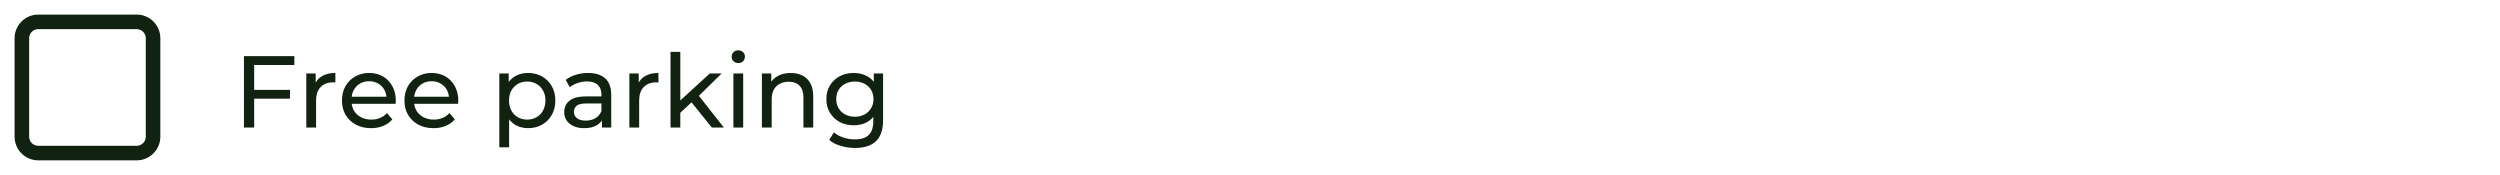 <svg width="343" height="24" viewBox="0 0 343 24" fill="none" xmlns="http://www.w3.org/2000/svg">
<path d="M18.75 3H5.25C4.007 3 3 4.007 3 5.25V18.75C3 19.993 4.007 21 5.25 21H18.75C19.993 21 21 19.993 21 18.75V5.25C21 4.007 19.993 3 18.75 3Z" stroke="#112211" stroke-width="2" stroke-linejoin="round"/>
<path d="M34.73 12.334H39.784V13.538H34.73V12.334ZM34.87 17.5H33.47V7.7H40.386V8.918H34.87V17.5ZM42.024 17.5V10.08H43.312V12.096L43.186 11.592C43.391 11.079 43.737 10.687 44.222 10.416C44.707 10.145 45.305 10.01 46.014 10.01V11.312C45.958 11.303 45.902 11.298 45.846 11.298C45.799 11.298 45.753 11.298 45.706 11.298C44.987 11.298 44.418 11.513 43.998 11.942C43.578 12.371 43.368 12.992 43.368 13.804V17.5H42.024ZM50.906 17.584C50.113 17.584 49.413 17.421 48.806 17.094C48.209 16.767 47.742 16.319 47.406 15.75C47.08 15.181 46.916 14.527 46.916 13.79C46.916 13.053 47.075 12.399 47.392 11.83C47.719 11.261 48.162 10.817 48.722 10.5C49.291 10.173 49.931 10.01 50.64 10.01C51.359 10.01 51.993 10.169 52.544 10.486C53.095 10.803 53.524 11.251 53.832 11.83C54.15 12.399 54.308 13.067 54.308 13.832C54.308 13.888 54.303 13.953 54.294 14.028C54.294 14.103 54.289 14.173 54.28 14.238H47.966V13.272H53.58L53.034 13.608C53.044 13.132 52.946 12.707 52.74 12.334C52.535 11.961 52.25 11.671 51.886 11.466C51.532 11.251 51.116 11.144 50.64 11.144C50.173 11.144 49.758 11.251 49.394 11.466C49.03 11.671 48.745 11.965 48.54 12.348C48.335 12.721 48.232 13.151 48.232 13.636V13.86C48.232 14.355 48.344 14.798 48.568 15.19C48.801 15.573 49.123 15.871 49.534 16.086C49.945 16.301 50.416 16.408 50.948 16.408C51.387 16.408 51.783 16.333 52.138 16.184C52.502 16.035 52.819 15.811 53.09 15.512L53.832 16.38C53.496 16.772 53.076 17.071 52.572 17.276C52.078 17.481 51.522 17.584 50.906 17.584ZM59.478 17.584C58.685 17.584 57.985 17.421 57.378 17.094C56.781 16.767 56.314 16.319 55.978 15.75C55.652 15.181 55.488 14.527 55.488 13.79C55.488 13.053 55.647 12.399 55.964 11.83C56.291 11.261 56.734 10.817 57.294 10.5C57.864 10.173 58.503 10.01 59.212 10.01C59.931 10.01 60.566 10.169 61.116 10.486C61.667 10.803 62.096 11.251 62.404 11.83C62.722 12.399 62.88 13.067 62.88 13.832C62.88 13.888 62.876 13.953 62.866 14.028C62.866 14.103 62.862 14.173 62.852 14.238H56.538V13.272H62.152L61.606 13.608C61.616 13.132 61.518 12.707 61.312 12.334C61.107 11.961 60.822 11.671 60.458 11.466C60.104 11.251 59.688 11.144 59.212 11.144C58.746 11.144 58.33 11.251 57.966 11.466C57.602 11.671 57.318 11.965 57.112 12.348C56.907 12.721 56.804 13.151 56.804 13.636V13.86C56.804 14.355 56.916 14.798 57.14 15.19C57.374 15.573 57.696 15.871 58.106 16.086C58.517 16.301 58.988 16.408 59.52 16.408C59.959 16.408 60.356 16.333 60.71 16.184C61.074 16.035 61.392 15.811 61.662 15.512L62.404 16.38C62.068 16.772 61.648 17.071 61.144 17.276C60.65 17.481 60.094 17.584 59.478 17.584ZM72.44 17.584C71.824 17.584 71.26 17.444 70.746 17.164C70.242 16.875 69.836 16.45 69.528 15.89C69.23 15.33 69.08 14.63 69.08 13.79C69.08 12.95 69.225 12.25 69.514 11.69C69.813 11.13 70.214 10.71 70.718 10.43C71.232 10.15 71.806 10.01 72.44 10.01C73.168 10.01 73.812 10.169 74.372 10.486C74.932 10.803 75.376 11.247 75.702 11.816C76.029 12.376 76.192 13.034 76.192 13.79C76.192 14.546 76.029 15.209 75.702 15.778C75.376 16.347 74.932 16.791 74.372 17.108C73.812 17.425 73.168 17.584 72.44 17.584ZM68.506 20.216V10.08H69.794V12.082L69.71 13.804L69.85 15.526V20.216H68.506ZM72.328 16.408C72.804 16.408 73.229 16.301 73.602 16.086C73.985 15.871 74.284 15.568 74.498 15.176C74.722 14.775 74.834 14.313 74.834 13.79C74.834 13.258 74.722 12.801 74.498 12.418C74.284 12.026 73.985 11.723 73.602 11.508C73.229 11.293 72.804 11.186 72.328 11.186C71.862 11.186 71.437 11.293 71.054 11.508C70.681 11.723 70.382 12.026 70.158 12.418C69.944 12.801 69.836 13.258 69.836 13.79C69.836 14.313 69.944 14.775 70.158 15.176C70.382 15.568 70.681 15.871 71.054 16.086C71.437 16.301 71.862 16.408 72.328 16.408ZM82.587 17.5V15.932L82.517 15.638V12.964C82.517 12.395 82.349 11.956 82.013 11.648C81.686 11.331 81.192 11.172 80.529 11.172C80.09 11.172 79.661 11.247 79.241 11.396C78.821 11.536 78.466 11.727 78.177 11.97L77.617 10.962C78 10.654 78.457 10.421 78.989 10.262C79.53 10.094 80.095 10.01 80.683 10.01C81.7 10.01 82.484 10.257 83.035 10.752C83.586 11.247 83.861 12.003 83.861 13.02V17.5H82.587ZM80.151 17.584C79.6 17.584 79.115 17.491 78.695 17.304C78.284 17.117 77.967 16.861 77.743 16.534C77.519 16.198 77.407 15.82 77.407 15.4C77.407 14.999 77.5 14.635 77.687 14.308C77.883 13.981 78.196 13.72 78.625 13.524C79.064 13.328 79.652 13.23 80.389 13.23H82.741V14.196H80.445C79.773 14.196 79.32 14.308 79.087 14.532C78.854 14.756 78.737 15.027 78.737 15.344C78.737 15.708 78.882 16.002 79.171 16.226C79.46 16.441 79.862 16.548 80.375 16.548C80.879 16.548 81.318 16.436 81.691 16.212C82.074 15.988 82.349 15.661 82.517 15.232L82.783 16.156C82.606 16.595 82.293 16.945 81.845 17.206C81.397 17.458 80.832 17.584 80.151 17.584ZM86.348 17.5V10.08H87.636V12.096L87.51 11.592C87.716 11.079 88.061 10.687 88.546 10.416C89.032 10.145 89.629 10.01 90.338 10.01V11.312C90.282 11.303 90.226 11.298 90.17 11.298C90.124 11.298 90.077 11.298 90.03 11.298C89.312 11.298 88.742 11.513 88.322 11.942C87.902 12.371 87.692 12.992 87.692 13.804V17.5H86.348ZM93.087 15.708L93.115 13.986L97.385 10.08H99.009L95.733 13.3L95.005 13.916L93.087 15.708ZM91.995 17.5V7.112H93.339V17.5H91.995ZM97.665 17.5L94.753 13.888L95.621 12.81L99.317 17.5H97.665ZM100.622 17.5V10.08H101.966V17.5H100.622ZM101.294 8.652C101.032 8.652 100.813 8.568 100.636 8.4C100.468 8.232 100.384 8.027 100.384 7.784C100.384 7.532 100.468 7.322 100.636 7.154C100.813 6.986 101.032 6.902 101.294 6.902C101.555 6.902 101.77 6.986 101.938 7.154C102.115 7.313 102.204 7.513 102.204 7.756C102.204 8.008 102.12 8.223 101.952 8.4C101.784 8.568 101.564 8.652 101.294 8.652ZM108.494 10.01C109.1 10.01 109.632 10.127 110.09 10.36C110.556 10.593 110.92 10.948 111.182 11.424C111.443 11.9 111.574 12.502 111.574 13.23V17.5H110.23V13.384C110.23 12.665 110.052 12.124 109.698 11.76C109.352 11.396 108.862 11.214 108.228 11.214C107.752 11.214 107.336 11.307 106.982 11.494C106.627 11.681 106.352 11.956 106.156 12.32C105.969 12.684 105.876 13.137 105.876 13.678V17.5H104.532V10.08H105.82V12.082L105.61 11.55C105.852 11.065 106.226 10.687 106.73 10.416C107.234 10.145 107.822 10.01 108.494 10.01ZM117.309 20.3C116.628 20.3 115.965 20.202 115.321 20.006C114.686 19.819 114.168 19.549 113.767 19.194L114.411 18.158C114.756 18.457 115.181 18.69 115.685 18.858C116.189 19.035 116.716 19.124 117.267 19.124C118.144 19.124 118.788 18.919 119.199 18.508C119.61 18.097 119.815 17.472 119.815 16.632V15.064L119.955 13.594L119.885 12.11V10.08H121.159V16.492C121.159 17.799 120.832 18.76 120.179 19.376C119.526 19.992 118.569 20.3 117.309 20.3ZM117.141 17.192C116.422 17.192 115.778 17.043 115.209 16.744C114.649 16.436 114.201 16.011 113.865 15.47C113.538 14.929 113.375 14.303 113.375 13.594C113.375 12.875 113.538 12.25 113.865 11.718C114.201 11.177 114.649 10.757 115.209 10.458C115.778 10.159 116.422 10.01 117.141 10.01C117.776 10.01 118.354 10.141 118.877 10.402C119.4 10.654 119.815 11.046 120.123 11.578C120.44 12.11 120.599 12.782 120.599 13.594C120.599 14.397 120.44 15.064 120.123 15.596C119.815 16.128 119.4 16.529 118.877 16.8C118.354 17.061 117.776 17.192 117.141 17.192ZM117.295 16.016C117.79 16.016 118.228 15.913 118.611 15.708C118.994 15.503 119.292 15.218 119.507 14.854C119.731 14.49 119.843 14.07 119.843 13.594C119.843 13.118 119.731 12.698 119.507 12.334C119.292 11.97 118.994 11.69 118.611 11.494C118.228 11.289 117.79 11.186 117.295 11.186C116.8 11.186 116.357 11.289 115.965 11.494C115.582 11.69 115.279 11.97 115.055 12.334C114.84 12.698 114.733 13.118 114.733 13.594C114.733 14.07 114.84 14.49 115.055 14.854C115.279 15.218 115.582 15.503 115.965 15.708C116.357 15.913 116.8 16.016 117.295 16.016Z" fill="#112211"/>
</svg>
